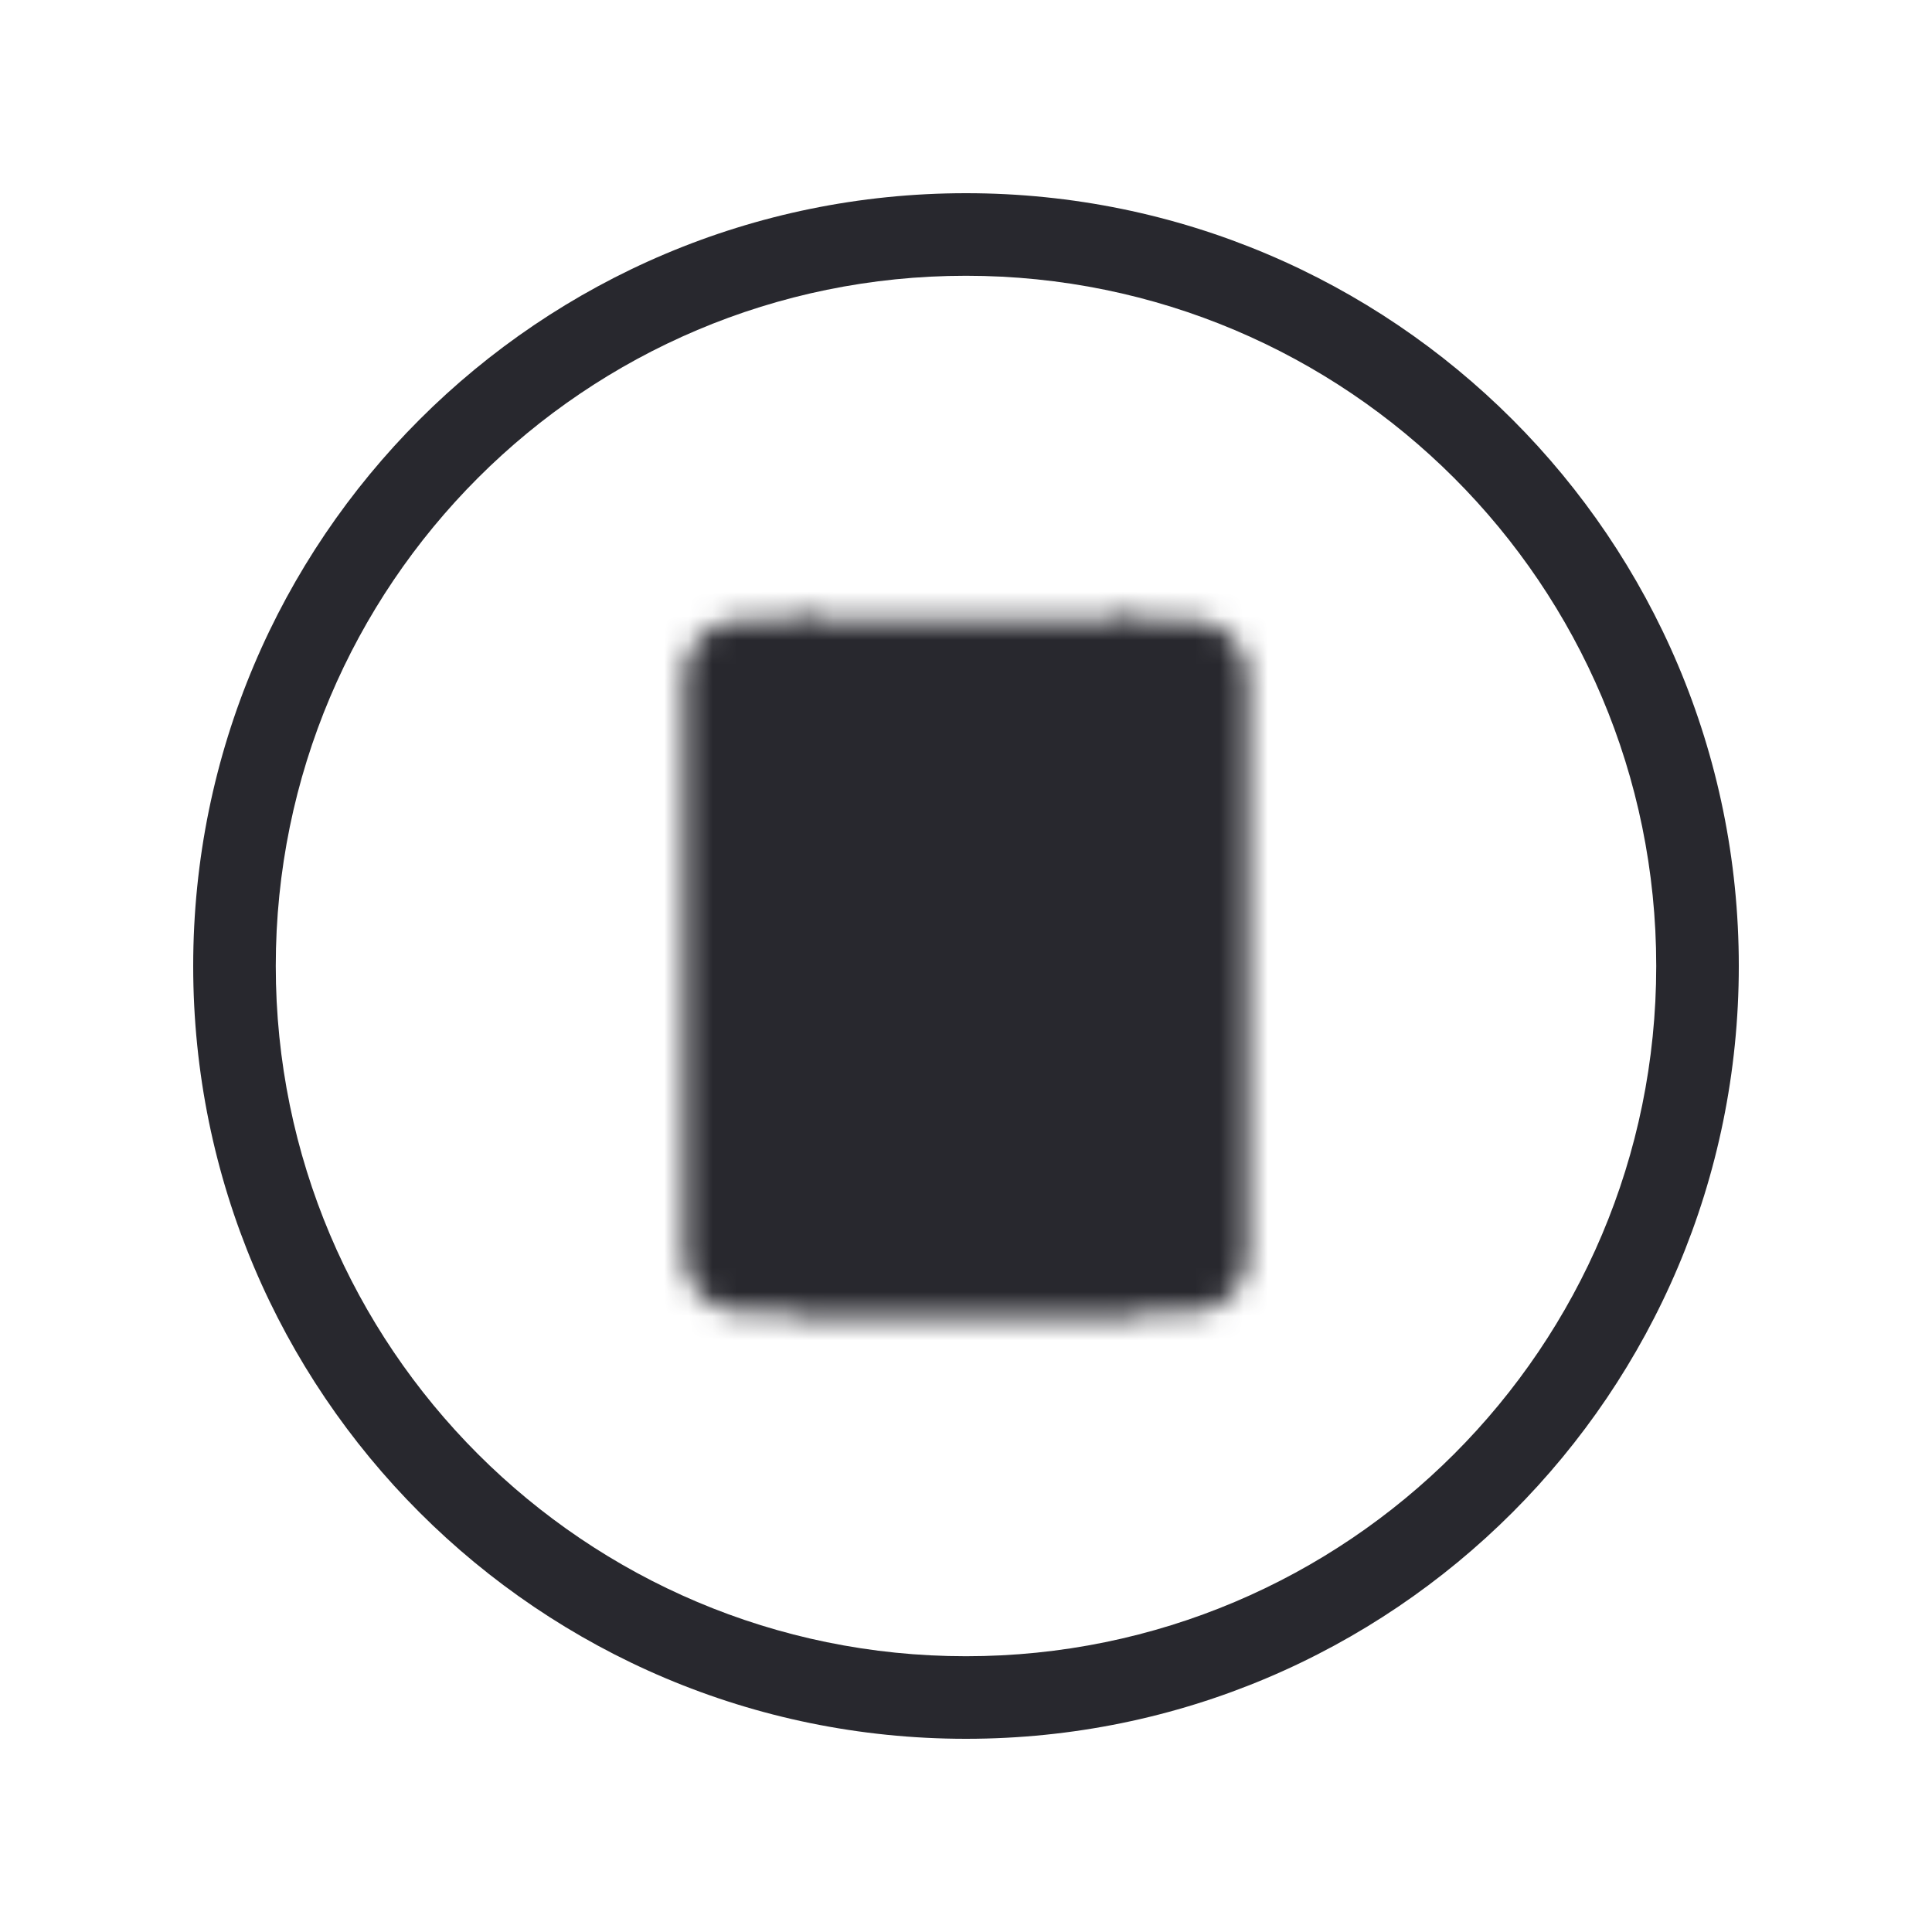 <svg width="80" height="80" viewBox="0 0 80 80" fill="none" xmlns="http://www.w3.org/2000/svg">
<path d="M72 40C72 57.673 57.673 72 40 72C22.327 72 8 57.673 8 40C8 22.327 22.327 8 40 8C57.673 8 72 22.327 72 40ZM11.419 40C11.419 55.785 24.215 68.581 40 68.581C55.785 68.581 68.581 55.785 68.581 40C68.581 24.215 55.785 11.419 40 11.419C24.215 11.419 11.419 24.215 11.419 40Z" fill="#28282E"/>
<mask id="mask0_75_4367" style="mask-type:luminance" maskUnits="userSpaceOnUse" x="28" y="25" width="24" height="30">
<path d="M49.334 26.667H30.667C29.93 26.667 29.334 27.264 29.334 28V52C29.334 52.736 29.93 53.333 30.667 53.333H49.334C50.07 53.333 50.667 52.736 50.667 52V28C50.667 27.264 50.07 26.667 49.334 26.667Z" fill="#28282E" stroke="white" stroke-width="2"/>
<path d="M33.334 26.667V33.333H46.667V26.667" fill="#28282E"/>
<path d="M33.334 26.667V33.333H46.667V26.667" stroke="white" stroke-width="2" stroke-linecap="round" stroke-linejoin="round"/>
<path d="M33.334 40H46.667V53.333H33.334V40Z" fill="white" stroke="white" stroke-width="2" stroke-linecap="round" stroke-linejoin="round"/>
<path d="M33.334 45.333H46.667" stroke="black" stroke-width="2" stroke-linecap="round" stroke-linejoin="round"/>
<path d="M46.667 43.333V47.333M33.334 43.333V47.333" stroke="white" stroke-width="2" stroke-linecap="round" stroke-linejoin="round"/>
</mask>
<g mask="url(#mask0_75_4367)">
<path d="M24 24H72V72H24V24Z" fill="#28282E"/>
</g>
</svg>
